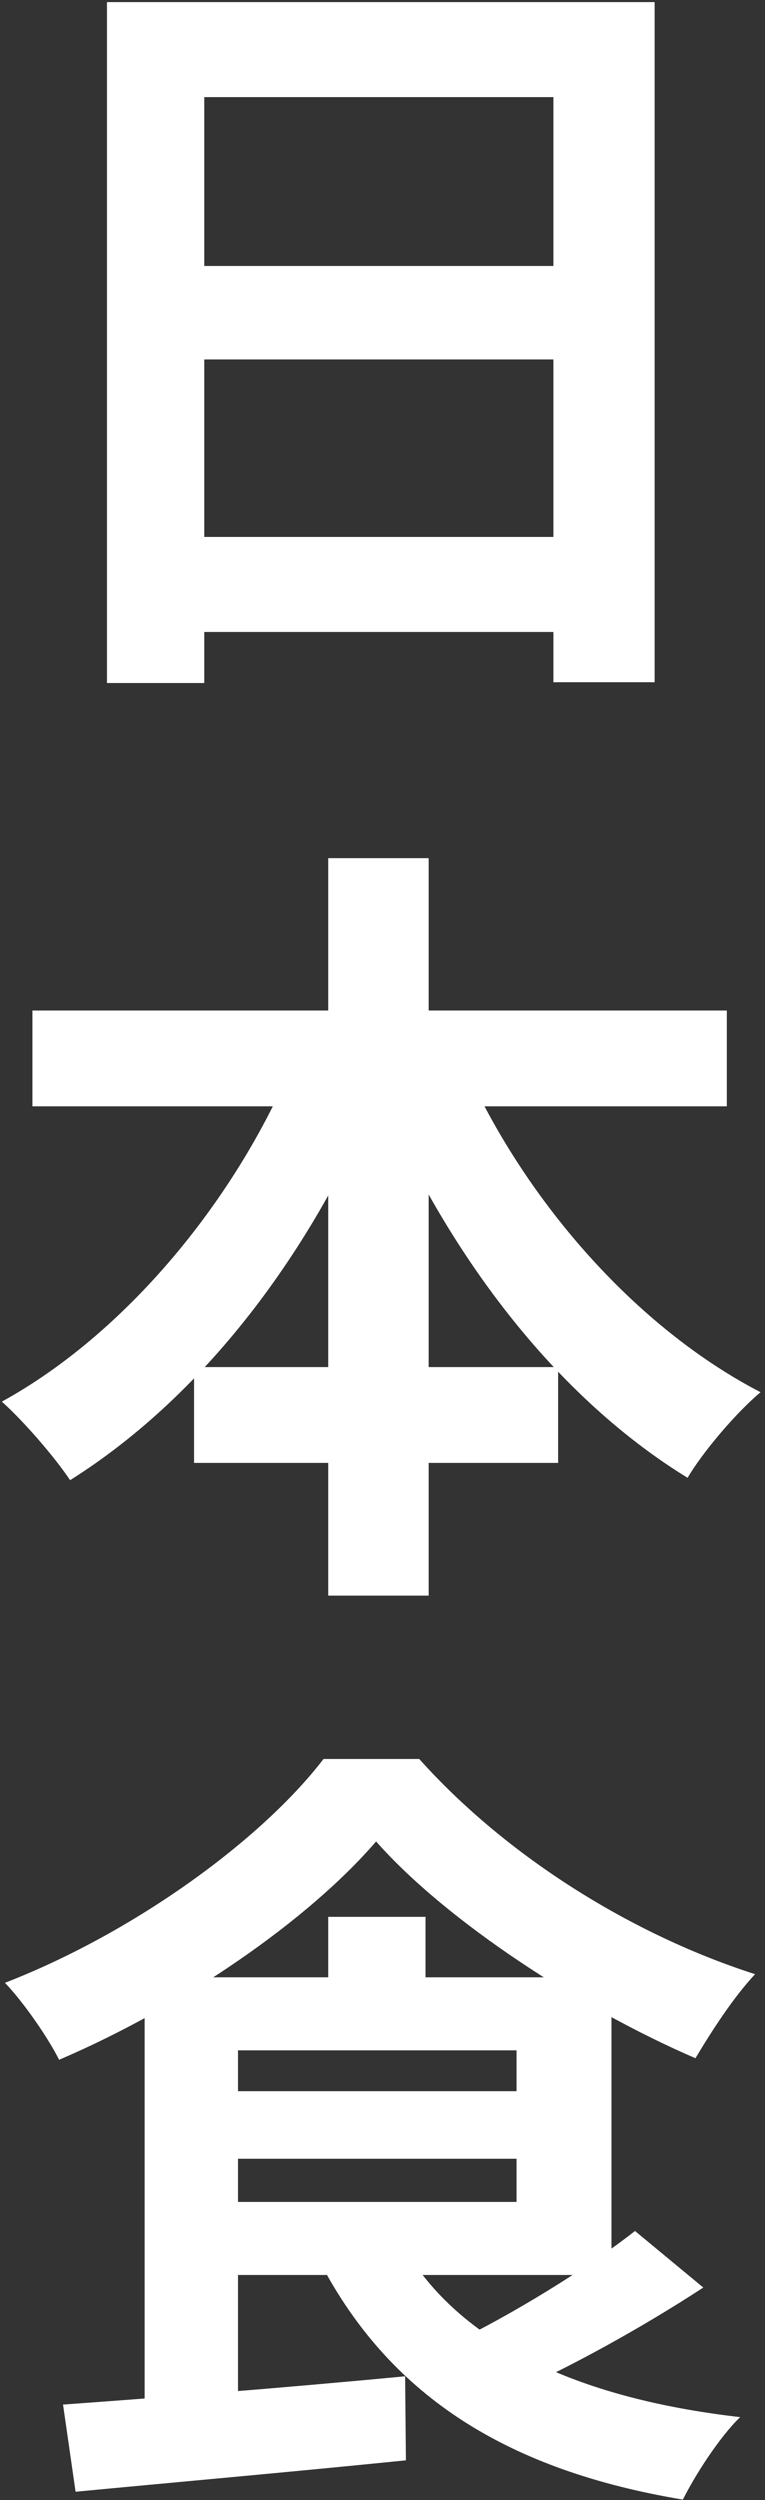 <svg width="117" height="382" viewBox="0 0 117 382" fill="none" xmlns="http://www.w3.org/2000/svg">
<rect x="0" y="0" width="117" height="382" fill="#333333" stroke="none"/>
<path d="M16.36 0.32V104.36H31.24V14.84H84.64V104.24H100.12V0.32H16.36ZM26.56 40.64V54.92H91.12V40.64H26.56ZM26.44 82.04V96.56H91.12V82.04H26.44ZM4.96 154.4V169.04H111.16V154.4H4.96ZM29.68 208.88V223.52H85.36V208.88H29.68ZM50.2 131.12V243.8H65.56V131.12H50.2ZM45.88 159.68C37.36 181.76 19.96 203.36 0.28 214.16C3.52 217.04 8.32 222.56 10.72 226.16C31.72 212.96 48.76 190.04 59.08 163.88L45.88 159.68ZM69.88 160.04L56.8 164.36C67.24 189.92 84.04 212.84 105.16 225.8C107.56 221.72 112.72 215.72 116.32 212.72C96.16 202.28 78.64 181.4 69.88 160.04ZM57.52 281.36C68.44 293.72 89.08 307.04 106.36 314.48C108.88 310.28 112.12 305.24 115.48 301.64C96.76 295.64 77.56 283.76 64.12 268.76H49.48C40 281.12 20.56 295.28 0.76 302.96C3.64 305.96 7.36 311.36 9.04 314.72C28.12 306.56 47.2 293.36 57.52 281.36ZM31 319.52V329.84H83.92V319.52H31ZM50.2 292.88V309.08H65.08V292.88H50.2ZM9.64 367.4L11.56 380.72C25.36 379.4 44.32 377.72 62.08 375.92L61.96 363.08C43.12 364.88 23.08 366.44 9.64 367.4ZM61.72 343.28L49.48 346.64C60.16 366.32 77.8 377.48 104.44 381.92C106.36 378.08 110.08 372.32 113.2 369.32C88.12 366.44 70.24 357.92 61.72 343.28ZM97.12 340.88C89.92 346.52 78.04 353.84 69.16 358.04L77.8 365.84C86.68 362 98.2 355.64 107.56 349.52L97.12 340.88ZM31 302.12V313.28H79V336.44H31V347.6H93.52V302.12H31ZM22.12 302.12V370.64L36.4 369.08V302.12H22.12Z" fill="white"/>
</svg>
